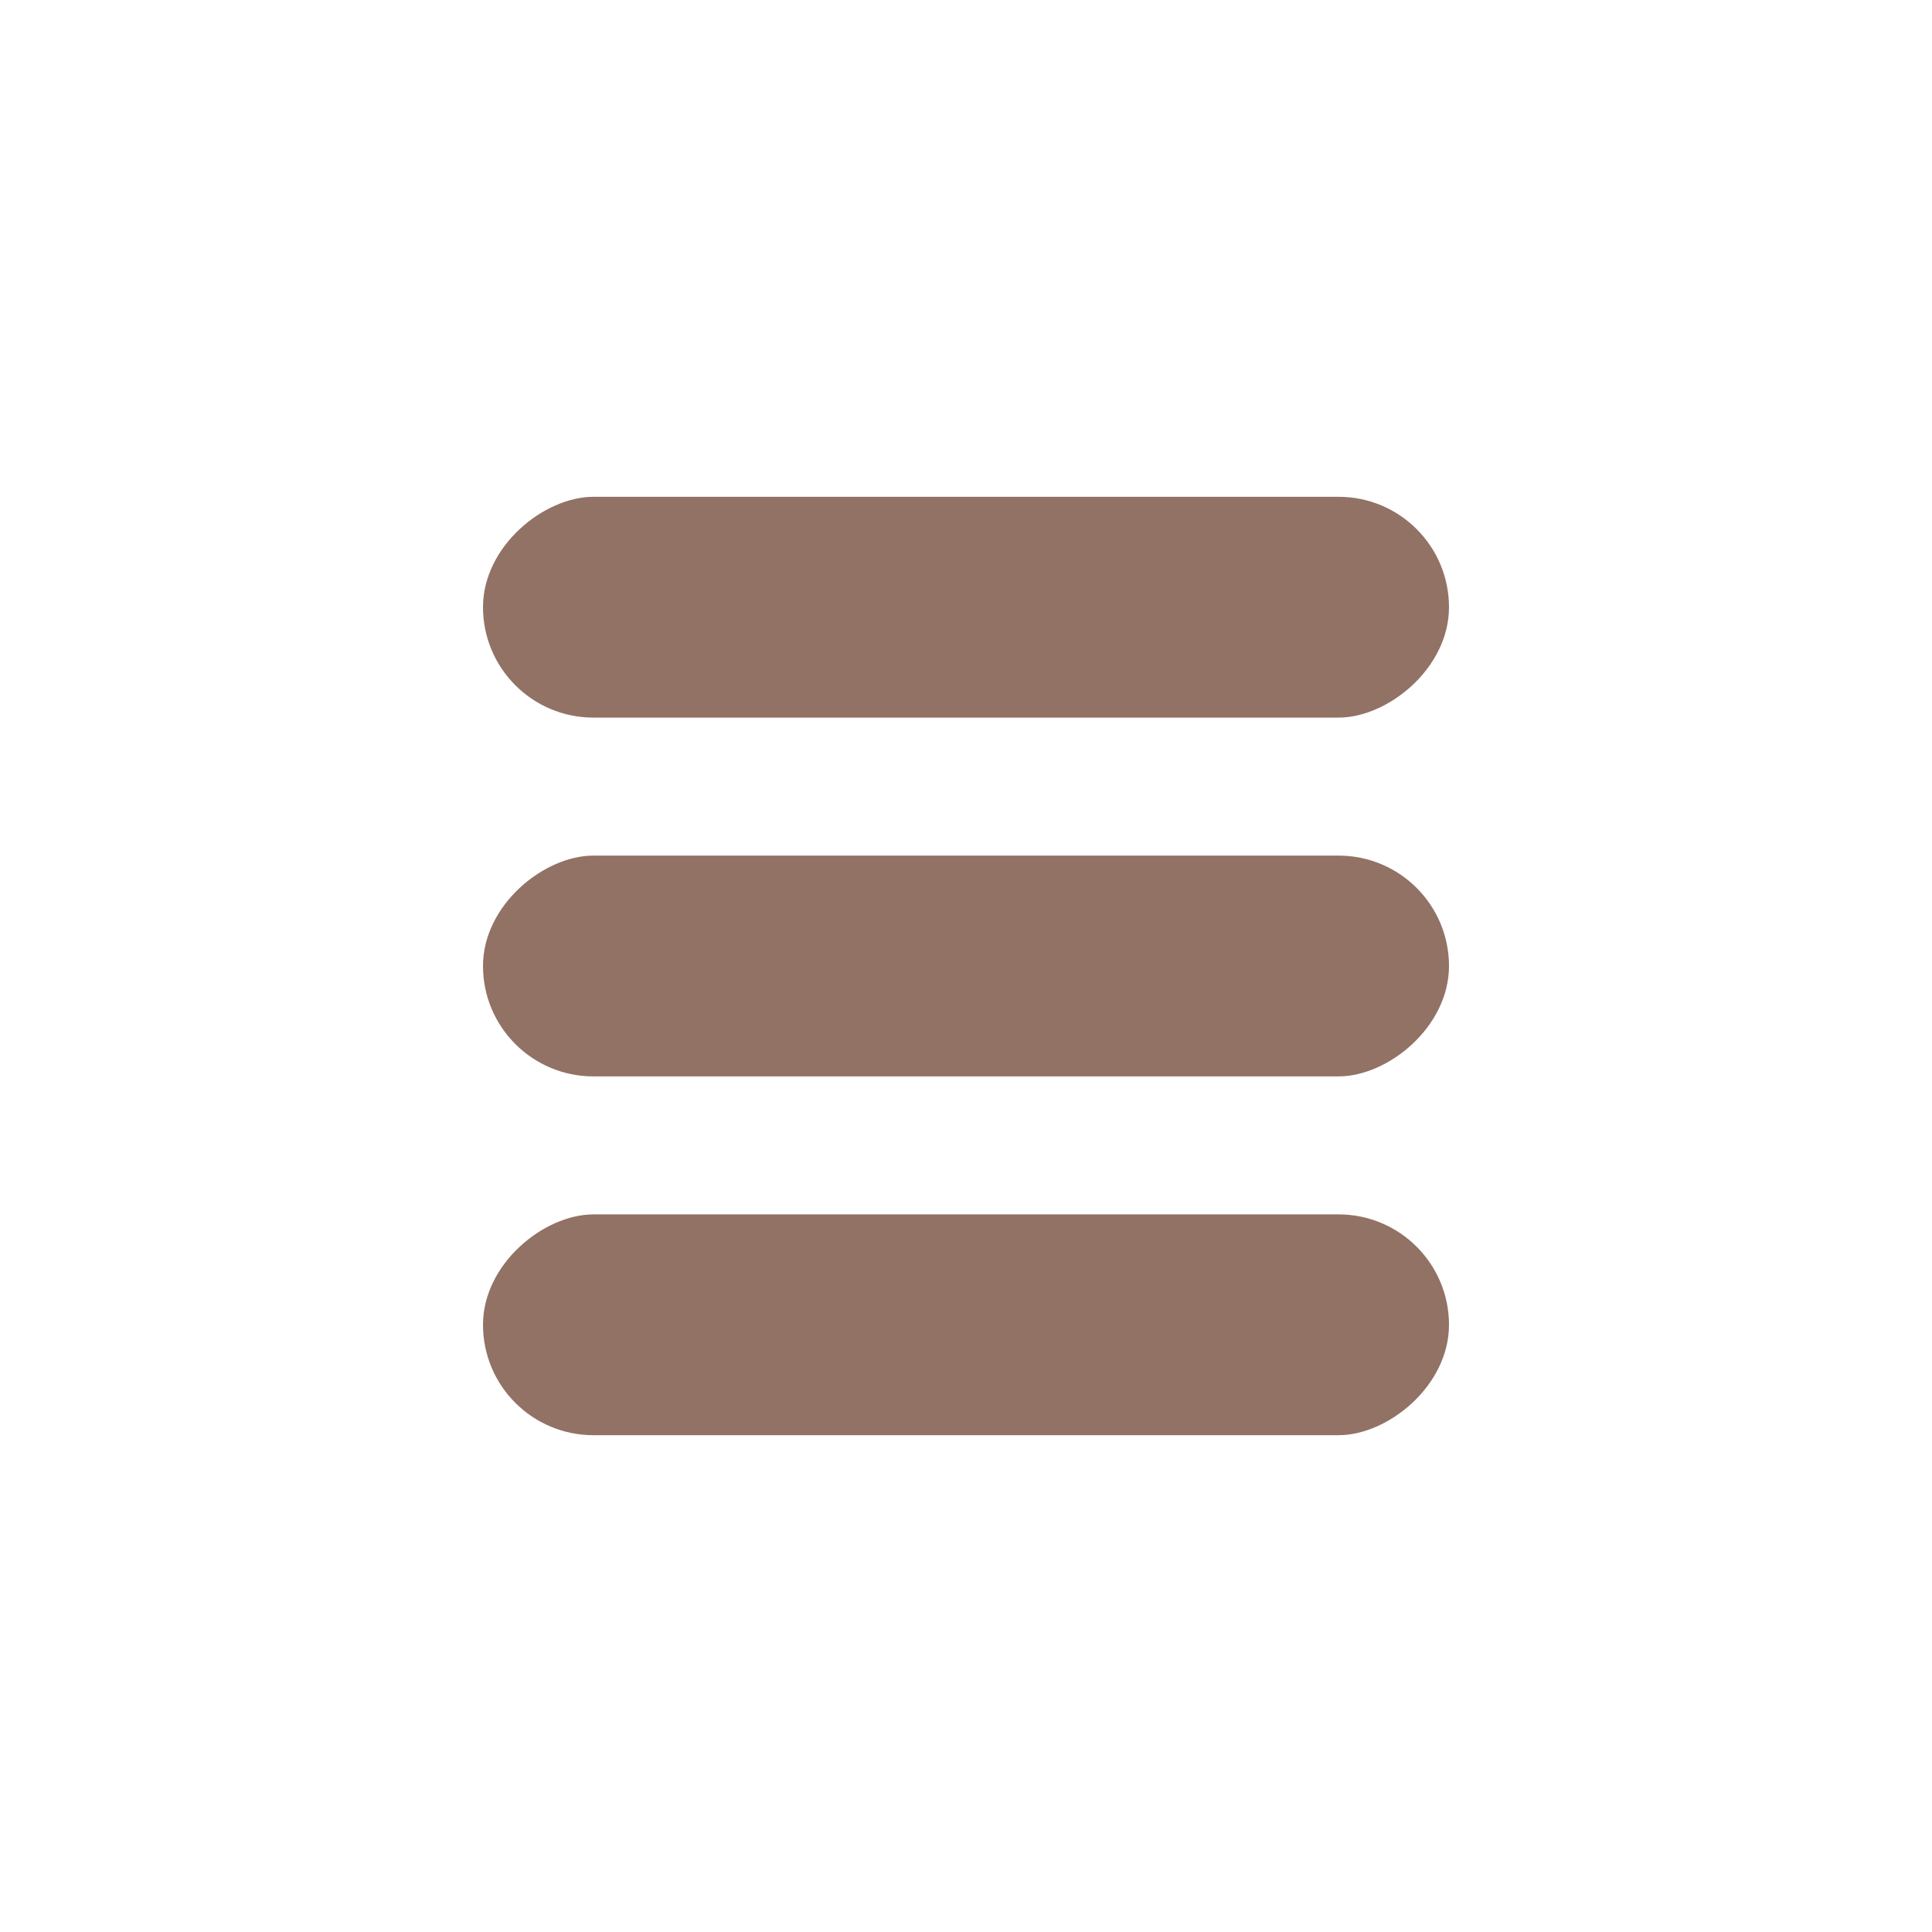 <svg width="280" height="280" viewBox="0 0 280 280" fill="none" xmlns="http://www.w3.org/2000/svg">
<rect x="70" y="208" width="32" height="140" rx="16" transform="rotate(-90 70 208)" fill="#927265"/>
<rect x="70" y="156" width="32" height="140" rx="16" transform="rotate(-90 70 156)" fill="#927265"/>
<rect x="70" y="104" width="32" height="140" rx="16" transform="rotate(-90 70 104)" fill="#927265"/>
</svg>
